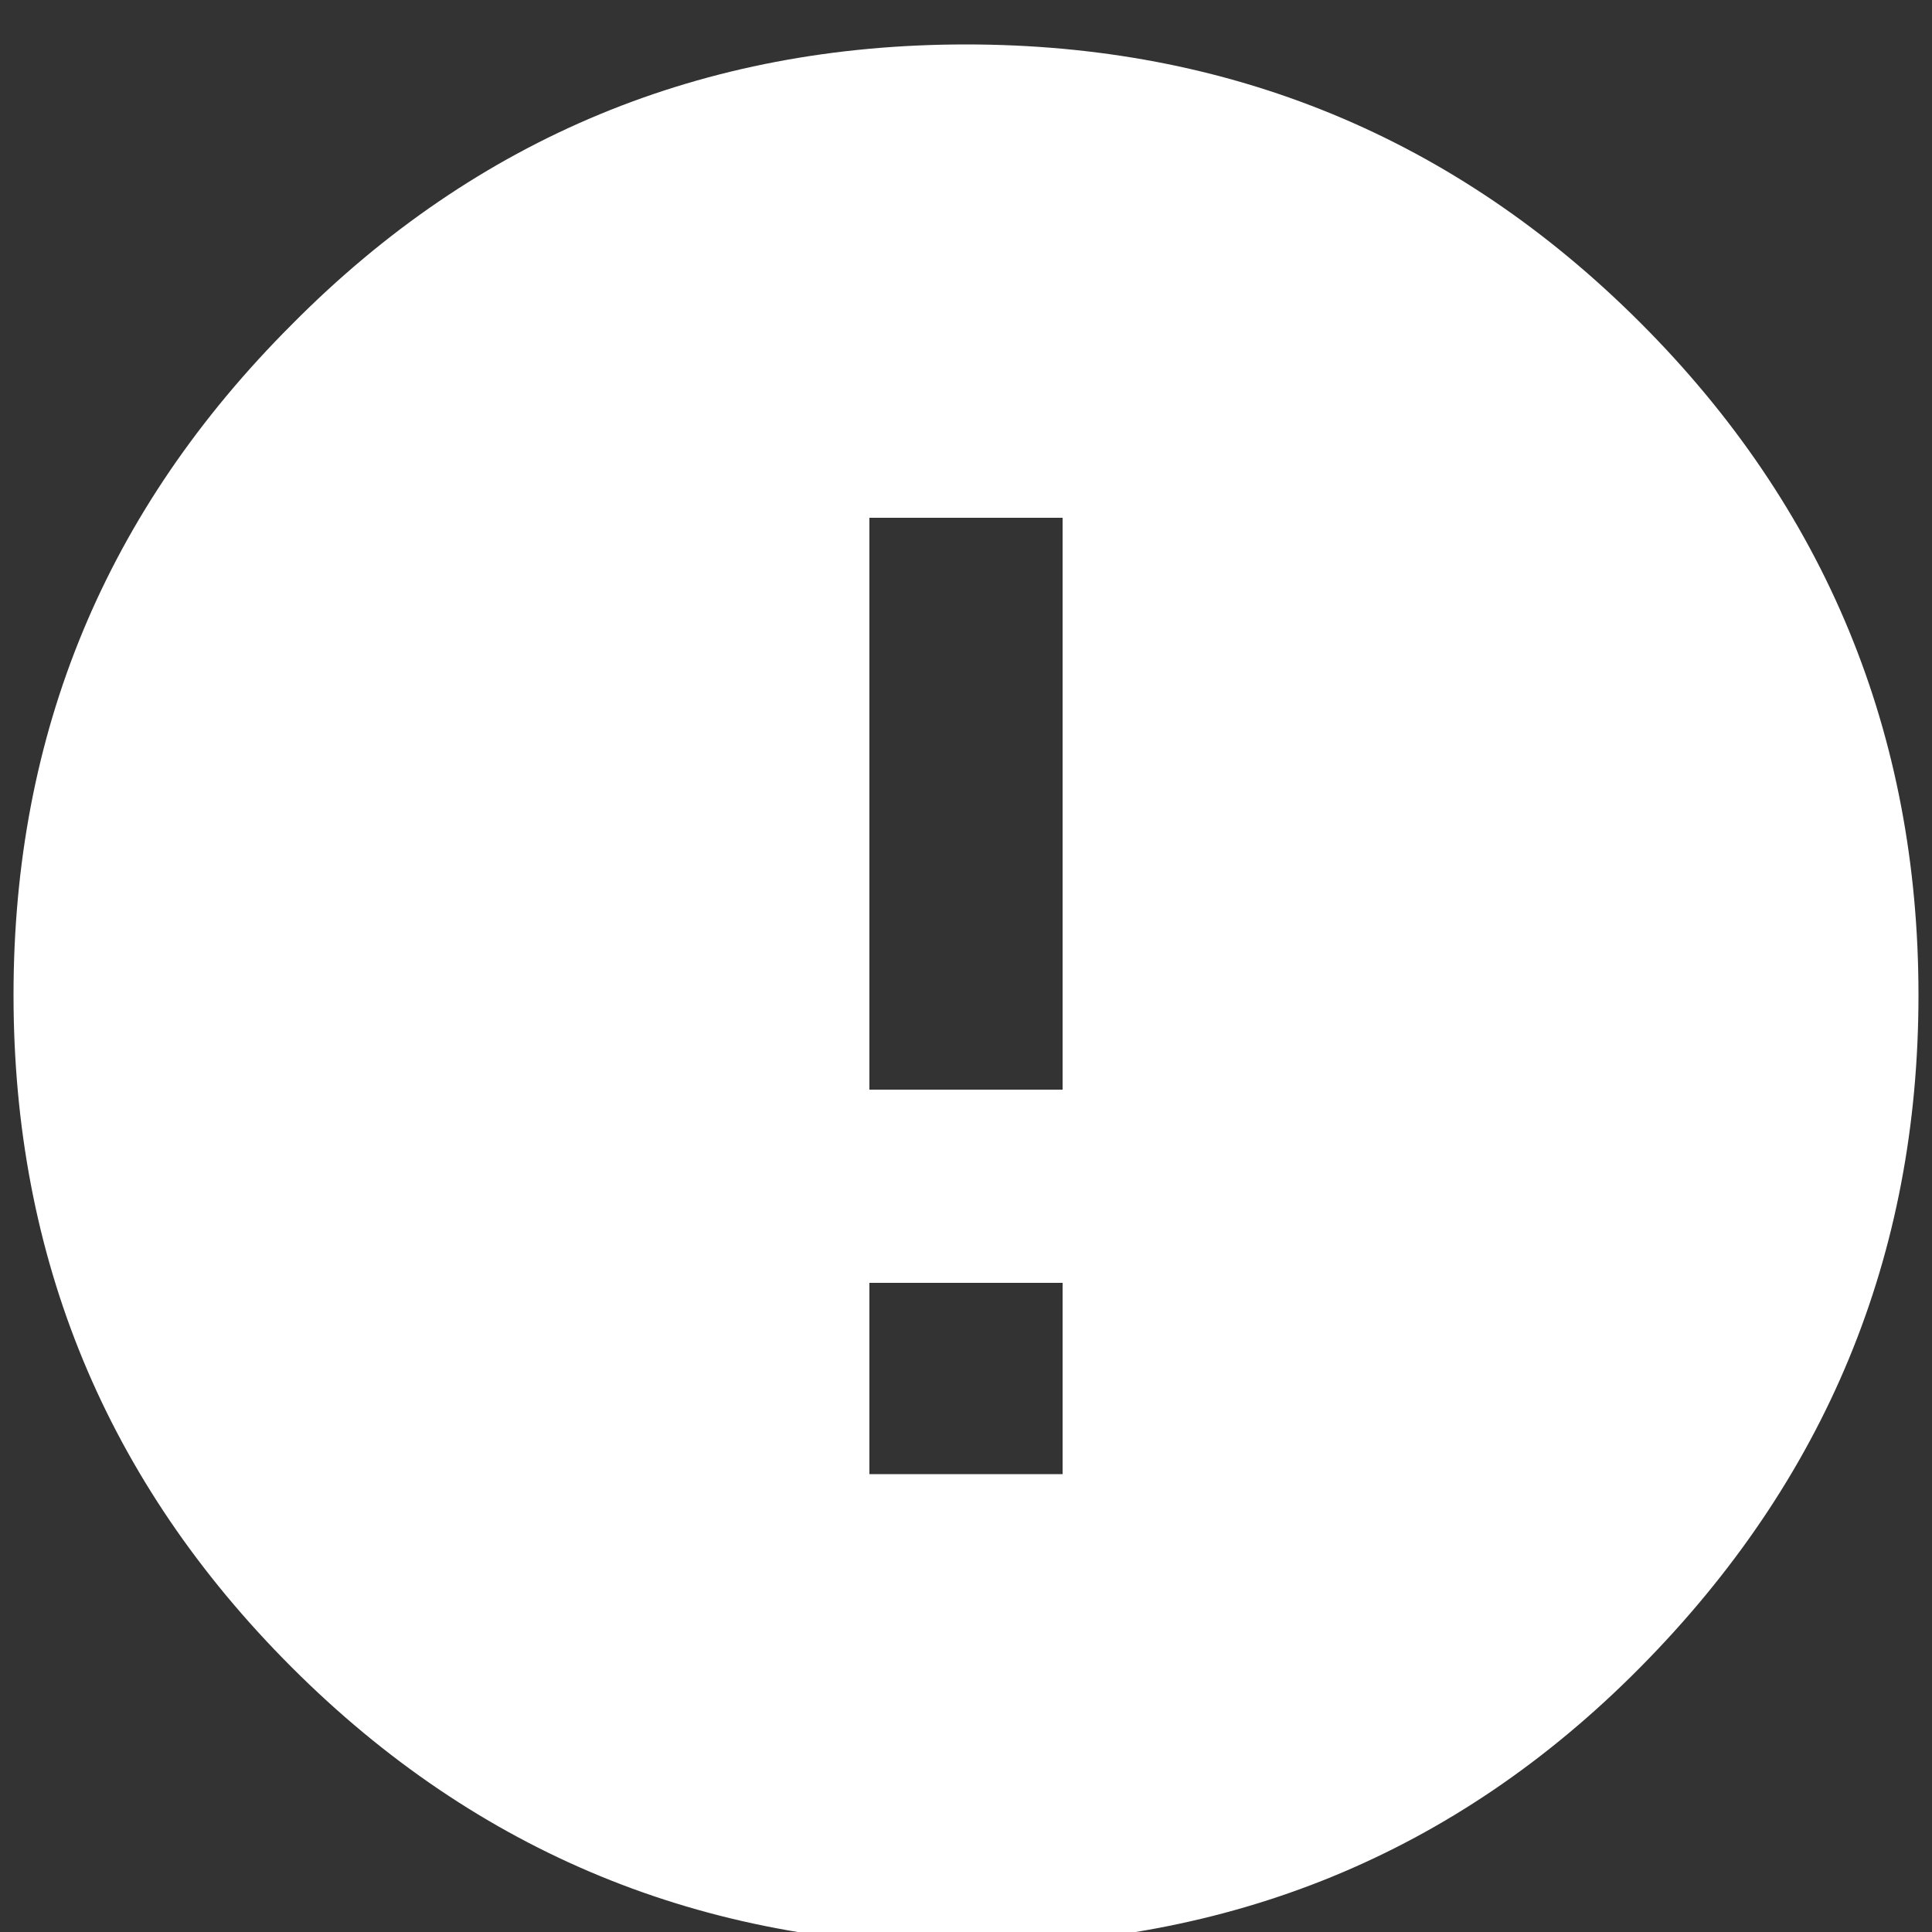 <?xml version="1.0" encoding="utf-8"?>
<!-- Generator: Adobe Illustrator 21.0.0, SVG Export Plug-In . SVG Version: 6.00 Build 0)  -->
<svg version="1.1" id="Capa_1" xmlns="http://www.w3.org/2000/svg" xmlns:xlink="http://www.w3.org/1999/xlink" x="0px" y="0px"
	 viewBox="0 0 100 100" style="enable-background:new 0 0 100 100;" xml:space="preserve">
<rect x="0" y="0" width="100" height="100" fill="#333333" stroke="none"/>
<style type="text/css">
	.st0{display:none;}
	.st1{display:inline;fill:#93D3E8;}
	.st2{display:inline;fill:#B7844E;}
	.st3{display:inline;}
	.st4{fill:#CC9357;}
	.st5{display:inline;fill:#F2F1EF;}
	.st6{display:inline;fill:#7F8F96;}
	.st7{display:inline;fill:#A07244;}
	.st8{fill:#B7844E;}
	.st9{fill:#C2C1BF;}
	.st10{display:inline;fill:#DFDEDC;}
	.st11{display:none;fill:#FFFFFF;}
	.st12{fill:#FFFFFF;}
</style>
<g class="st0">
	<path class="st1" d="M50,0c27.6,0,50,22.4,50,50s-22.4,50-50,50S0,77.6,0,50S22.4,0,50,0z"/>
	<path class="st2" d="M83,87.5C74.2,95.3,62.7,100,50,100c-12.6,0-24.2-4.7-33-12.5V12.5C25.8,4.7,37.4,0,50,0
		c12.7,0,24.2,4.7,33,12.5V87.5z"/>
	<g class="st3">
		<path class="st4" d="M47.3,84.3c1.7,0.3,3.1,2.1,4.8,5.9c0.8,1.7,1.7,4.3,2.8,7.6l0.6,1.8c0.9-0.1,1.8-0.2,2.7-0.4
			c-0.4,0.1-0.8,0.1-1.2,0.2c-0.3-0.8-0.6-1.7-0.9-2.5c-1.7-4.8-3.1-8.9-4.5-10.9c-2.9-4.1-6.1-6.3-8.4-6c-1.7,0.3-3,1.8-3.9,4.7
			c-1,3.3,0.3,8.7,2.6,14.6c1.7,0.3,3.5,0.5,5.3,0.6c-2-4.2-3.2-7.9-2.6-9.4c0.5-1.1,1.2-1.2,1.6-1.1c2.2,0.3,5.2,7.3,6.2,10.5
			c1,0,2-0.1,2.9-0.2c-0.4,0-0.8,0.1-1.1,0.1l-0.5-1.5c-1.2-3.3-2.1-5.9-2.8-7.6c-1.4-3.3-2.7-5-3.9-5.2c-1.1-0.2-2.3,0.8-3.9,2.3
			c-1.3,1.3-0.2,6,2.2,11.9c-0.5,0-0.9-0.1-1.4-0.2c-2.4-6-3.3-11-1.6-12.7C44.2,85.1,45.7,84,47.3,84.3z M66.2,97.3
			c-6-7.1-12.1-12.9-17-17.5c-2.9-2.7-5.4-5.1-7.2-7c-4.6-5.1-7.6-12.2-11.1-20.5c-3.6-8.4-7.5-17.8-13.9-26.4v5.3
			c4,5.3,7.5,11.2,10.2,17.6c4.2,10,5.5,20.1,6.8,30c0.9,6.8,1.8,13.4,3.5,19.7c1.3,0.3,2.7,0.6,4.1,0.9l-1-0.2
			c-2.2-5.9-3.4-11.3-2.4-14.7c1.1-3.3,2.7-5.2,4.9-5.5c2.9-0.4,6.4,1.9,9.6,6.5c1.5,2.1,2.9,6.1,4.7,11.2c0.3,0.9,0.6,1.8,0.9,2.7
			c1.2-0.2,2.4-0.4,3.6-0.7l-1,0.2c0.1-0.5,0.2-1,0.4-1.3c0.5-0.7,1.2-1,2.1-0.9c0.5,0.1,1,0.5,1.6,1.1c0.5-0.2,1-0.3,1.5-0.5
			L66.2,97.3z M50.7,68.6C58,72.4,66,81.9,70.8,87.5c0.6,0.7,1.1,1.3,1.6,1.9l-0.2-0.3c-5.1-10.6-22.7-26.5-28-27.6
			c-0.6-0.1-0.8,0-0.8,0c-0.4,0.3-0.6,0.8-0.6,1.5c0.2,3.3,5.5,9.3,12.5,14.1c4.6,3.2,11.1,11,16.4,18c2.1-1,4.1-2.2,6-3.5
			c-6-12.2-14.2-22-21.2-27.2c-1-0.7-2-1.5-3-2.2C44,55,33.1,46.8,24,30.7c-2-3.6-4.4-6.9-7-9.9v2.9c7.1,9.1,11.3,19.1,15.1,28
			c3.5,8.2,6.4,15.2,10.9,20.2c1.8,2,4.2,4.3,7.1,7c5,4.7,11.3,10.7,17.4,18c1-0.4,2-0.8,3-1.2c-5.2-6.8-11.5-14.4-15.9-17.5
			C47.1,73,41.8,66.8,41.6,63c-0.1-1,0.3-1.9,1-2.5c0.4-0.4,1.1-0.5,1.9-0.3c6,1.3,24,18.1,28.9,28.3c1.4,2.8,1.5,3.4,0.9,3.8
			c-0.7,0.5-1.2-0.1-4.5-4c-4.4-5.2-12.6-15-19.7-18.6c-0.3-0.2-0.4-0.5-0.3-0.9C50,68.6,50.4,68.5,50.7,68.6z M62.4,98.1
			c-0.1,0.1-0.1,0.2-0.2,0.3c0.7-0.2,1.5-0.4,2.2-0.6l-0.7,0.2c-0.2-0.1-0.3-0.2-0.5-0.2C62.7,97.8,62.5,97.9,62.4,98.1z M41.9,1.8
			c4.1,1.7,8.7,1.1,12.7-1.6c0.6,0.1,1.2,0.1,1.9,0.2c-3,2.4-6.4,3.6-9.8,3.6c-1.8,0-3.5-0.3-5.2-1.1c-1.2-0.5-2.2-1.1-2.9-1.6
			c0.4-0.1,0.8-0.2,1.2-0.3c-2.3,0.5-4.5,1.1-6.7,1.9c2.1,1.5,3.9,3.3,5.5,5.8c0.7,1.1,2.1,4.7,4,9.6C48.1,33.2,59.9,63.9,68.5,63
			c2.9-0.3,4.8-1.7,5.8-4.2c2.2-5.9-1.6-17.4-8.2-24.6c-5.5-5.9-12.3-9.6-14.9-8c-1.6,1-1.5,4.2,0.3,9c5,13.2,10.3,21.1,14.6,21.8
			c1.6,0.2,3.1-0.6,4.5-2.4c2-2.7,1-6.4-0.2-9C67.2,38.7,59.8,32.4,57,32.3c-0.5,0-0.7,0.2-0.7,0.3c-1.4,2.4,0.7,11,4.6,15.8
			c1.4,1.7,3.5,3.6,5.8,2.8c1-0.3,1.6-0.9,1.8-1.8c0.5-2.6-2.6-7.1-5.8-9.8c-1.7-1.5-2.7-1.6-3-1.5c-0.6,0.2-0.7,1.5-0.2,3.2
			c0.9,2.9,3.3,5.9,5.2,5.4c0.5-0.1,0.7-0.3,0.8-0.4c0.1-0.7-2-2.6-3.9-3.9c-0.3-0.2-0.4-0.6-0.2-0.9c0.2-0.3,0.6-0.4,0.9-0.2
			c1.1,0.7,4.8,3.2,4.5,5.2c-0.1,0.5-0.4,1.2-1.7,1.5c-3.1,0.8-5.8-3.2-6.8-6.2c-0.8-2.5-0.4-4.2,0.9-4.8c1.2-0.5,3,0.7,4.2,1.8
			c3,2.5,6.9,7.6,6.2,11c-0.2,0.9-0.8,2.2-2.6,2.8c-2.4,0.8-4.9-0.3-7.2-3.2c-4-5-6.5-14.2-4.7-17.3c0.3-0.4,0.8-1,1.9-0.9
			c3.6,0.2,11.2,7,14.5,14.1c1.9,4.2,2,7.7,0.1,10.3c-1.7,2.2-3.6,3.2-5.7,2.9c-6.5-1-12.6-14.6-15.6-22.6c-2.6-7-1.3-9.6,0.2-10.5
			c3.7-2.3,11.3,2.5,16.5,8.2c6.3,6.8,11.2,18.8,8.5,25.9c-1.1,3-3.5,4.7-6.9,5.1c-0.2,0-0.3,0-0.5,0c-8.7,0-18.5-23.4-27-45.4
			c-1.8-4.7-3.2-8.4-3.9-9.4c-1.6-2.6-3.6-4.4-5.9-5.9C30.4,4,29.3,4.5,28.3,5c8.1,5.5,11,14,13.1,20.2c0.3,0.9,0.6,1.7,0.9,2.5
			c1.1,2.9,3.6,7.7,6,12.3c5.4,10.3,7.5,14.7,6.3,16c-0.2,0.2-0.4,0.4-0.9,0.4c-0.2,0-0.5,0-0.7-0.2c-4.8-1.8-13.2-11.5-21.4-20.9
			l-1.4-1.6c-3.5-4-5.5-7.9-7.5-11.6C21,18.8,19.4,15.8,17,13v5.8c2.9,3.3,5.7,7.1,8.1,11.2c9,15.9,19.8,24,29.3,31
			c1,0.8,2,1.5,3,2.3c6.6,5,15.1,14.6,21.5,27.5c1-0.7,2-1.5,2.9-2.2c-3.2-8.4-5.8-17.1-3.2-33.5C82.4,31.6,68.3,25.7,59,21.8
			c-2-0.8-3.7-1.5-5-2.3c-4.6-2.7-6.8-5.3-6.6-7.9c0.2-3,3.2-5.8,9.5-8.6c1.3-0.6,2.4-1.2,3.5-1.9C57,0.4,53.5,0,50,0
			c-3.4,0-6.6,0.3-9.8,1C40.7,1.3,41.2,1.5,41.9,1.8L41.9,1.8z M29.5,84.1c0.6-0.3,1.2-2.8,0-10.5c-0.9-5.8-2.6-13.1-4.7-19.7
			c-1.5-5-4.4-10.3-7.8-15.2V41c2.9,4.4,6,10,7,14.6c0.4,2,1,4.4,1.6,6.9c3.1,13.4,3.6,16.4,2.4,17.1c-0.1,0.1-0.2,0.1-0.4,0.1
			c-0.3,0-0.6-0.1-1-0.5c-2.8-2.9-9.4-19.5-9.2-28c0-1.3,0.1-2.3,0.9-2.4c0.6-0.1,1.7-0.1,4.9,16.3c0.1,0.3-0.2,0.7-0.5,0.8
			c-0.3,0.1-0.7-0.2-0.7-0.5c-1.1-5.6-2.5-11.5-3.4-14.1l0,0c-0.2,7.8,5.9,23.6,8.6,26.8c0.1-2.3-1.8-10-3-15.3
			c-0.6-2.5-1.2-4.9-1.6-6.9c-0.8-3.8-3.3-8.5-5.7-12.5v15.1c2,7.8,4.8,16.7,9.4,22.9C28.7,84.5,29.4,84.2,29.5,84.1z M83,76.9V54.4
			l0,0.1C82.5,60.9,81.8,69.2,83,76.9z M81.1,10.8l0.4,0.3L81.1,10.8z M60.8,1.2c0.4,0.1,0.8,0.2,1.1,0.3
			C61.6,1.4,61.2,1.3,60.8,1.2z M76.4,10.2c0.4,3.4-0.7,6.1-3,7.3c-2.7,1.4-6.6,0.5-9.6-2.3c-3.1-2.8-2.9-5-2.5-6
			c0.8-2,3.5-3.2,6.9-3C70,6.4,71.3,6.9,71.9,8c1,1.7-0.1,3.8-0.2,3.9l-0.1,0.2c0,0-1.2,1.2-2.8,1.1c-0.9-0.1-1.8-0.5-2.5-1.4
			c-0.2-0.3-0.2-0.7,0.1-0.9s0.7-0.2,0.9,0.1c0.5,0.6,1,0.9,1.6,1c0.8,0.1,1.5-0.5,1.8-0.7c0.2-0.4,0.7-1.7,0.1-2.6
			c-0.4-0.7-1.3-1-2.7-1.1c-2.7-0.1-5,0.8-5.6,2.2c-0.5,1.2,0.3,2.9,2.2,4.6c2.7,2.4,6,3.2,8.2,2.1c1.8-1,2.6-3.1,2.3-6
			C75,9.5,74.9,8,74.6,6.5c-2.4-1.3-4.8-2.5-7.4-3.4c-1.1,0.7-2.4,1.4-3.7,2.1c-3.6,2-7.8,4.3-9.2,6c-0.3,0.3,0.2,1.1,0.5,1.4
			c3,4.1,17.1,11.9,22.6,9.6c2.4-1,2.2-6.7,0.8-13.6c-0.7-0.5-1.4-0.9-2.1-1.4C76.2,8.2,76.3,9.1,76.4,10.2z M83,18.8v-6.3
			c-0.3-0.3-0.6-0.5-1-0.8C82.4,13.9,82.7,16.3,83,18.8z M18.4,88.8c0.4,0.3,0.8,0.7,1.3,1C19.3,89.4,18.8,89.1,18.4,88.8z M17,86.5
			v1.1c0.3,0.3,0.7,0.6,1,0.8C17.7,87.7,17.3,87.1,17,86.5z M51.2,100c-0.4-1.2-1.1-2.9-1.9-4.7c-1.8-3.8-2.9-4.6-3.2-4.6h0
			c0,0-0.1,0.1-0.2,0.4c-0.5,1.1,0.8,4.6,2.9,8.9c-0.4,0-0.9,0-1.3,0c0.8,0,1.7,0.1,2.6,0.1c0.8,0,1.6,0,2.5-0.1
			C52,100,51.6,100,51.2,100z M32.4,3.2l-0.8,0.3L32.4,3.2z M81.7,54.4c0.3-3.5,0.5-6.2,0.3-7.8c-0.7-6.9-3.2-17.8-3.2-17.9
			c-0.1-0.3,0.1-0.7,0.5-0.8c0.3-0.1,0.7,0.1,0.8,0.5c0,0.1,2,8.5,2.9,15.3V32.9c-0.2-1.7-0.3-3.5-0.4-5.3c-0.5-6.3-1.1-11.9-2-17.1
			c-0.3-0.2-0.6-0.5-0.9-0.7c1.2,6.6,1.3,12.5-1.8,13.7c-0.8,0.3-1.7,0.5-2.8,0.5c-7,0-18.4-6.6-21.3-10.5c-1.1-1.5-0.8-2.5-0.4-3
			c1.6-1.9,5.6-4.2,9.5-6.3c1-0.5,1.9-1.1,2.8-1.6l0.7,0.3c-1.4-0.5-2.9-0.9-4.4-1.3c-1.3,0.9-2.9,1.8-4.7,2.6
			c-5.7,2.6-8.6,5.1-8.7,7.5c-0.1,2.1,1.9,4.3,6,6.8c1.3,0.7,2.9,1.4,4.9,2.3c4.8,2,10.8,4.5,15.2,9.6c5.2,6,6.9,14.2,5.2,25
			c-2.5,15.9-0.1,24.3,3,32.4l0.2-0.2v-4.8C80.2,73.4,81.1,62.4,81.7,54.4z M17,72.5v4.1c1.6,3,3.4,6.7,5.3,10.6c1,2,2,4.1,3,6.2
			c1.1,0.6,2.1,1.2,3.2,1.7C24.4,87.6,20.3,79.7,17,72.5z M23.6,92.4c0.4,0.3,0.9,0.5,1.3,0.8C24.5,93,24,92.7,23.6,92.4z
			 M23.8,21.6c1.9,3.7,3.9,7.5,7.3,11.4l1.4,1.6c8,9.2,16.3,18.8,20.9,20.5l0.2,0.1c0.3-1.5-3.8-9.3-6.5-14.5
			c-2.4-4.7-5-9.5-6.1-12.4c-0.3-0.8-0.6-1.6-0.9-2.5c-2.1-6.2-5-14.7-13.2-20c-2.3,1.2-4.4,2.5-6.5,4c0.2,0.2,0.4,0.5,0.6,0.7
			c2.1,2.9,3.6,5.8,5.3,8.8c2.3,4.3,4.6,8.7,8.7,13.2c4.5,5,6,5.9,6.5,6c0-0.5-0.2-2.1-2.7-7.2c-1.8-3.7-3.1-7.1-4.2-10
			c-2.3-5.9-3.8-9.8-7.5-11.4c-2.1-0.9-2.5-0.7-2.5-0.7c-0.5,0.8,2.6,5.6,3.8,7.4l7.4,11.6c0.2,0.3,0.1,0.7-0.2,0.9
			s-0.7,0.1-0.9-0.2l-7.4-11.6c-3.4-5.4-4.7-7.8-3.7-8.9c0.6-0.7,1.8-0.6,4,0.3c4.2,1.9,5.8,6.2,8.1,12.1c1.1,2.9,2.4,6.2,4.2,9.9
			c3.5,7.3,3.1,8.4,2.4,8.9c-0.8,0.5-2.1,0.5-8.2-6.3c-4.2-4.7-6.6-9.2-8.9-13.5c-1.6-3-3.1-5.8-5.2-8.6c-0.2-0.2-0.4-0.4-0.5-0.7
			c-0.6,0.5-1.2,0.9-1.8,1.4C20.3,14.8,22.1,18.1,23.8,21.6z M23.3,92.2c-0.7-1.5-1.4-3-2.1-4.4c-1.4-3-2.8-5.9-4.1-8.4v4.4
			c1.2,2.1,2.3,4.3,3.3,6.4C21.3,90.9,22.3,91.6,23.3,92.2z M29.7,95.7l0.4,0.2L29.7,95.7z M36.1,98c-1.6-6.1-2.5-12.5-3.3-19.1
			C31.5,69.1,30.1,59,26,49.2c-2.4-5.8-5.5-11.1-9-16v3.2c3.9,5.5,7.4,11.6,9,17.1c2,6.6,3.8,14.1,4.7,19.9
			C32.4,84.1,30.6,85,30,85.3c-1.5,0.8-3.4-1.4-4.7-3.1C21.6,77,19,70,17,63.3v6.1c3.7,8.3,8.6,17.8,13.4,26.6
			c2.1,0.9,4.2,1.6,6.4,2.2L36.1,98z"/>
	</g>
	<path class="st5" d="M23,24c0,0,14.2,3,28,3c13.2,0,26-3,26-3v52l-6,1.2L70,66l-5,1l0,11.1c0,0-9,0.9-14,0.9c-13.7,0-28-3-28-3V24z
		"/>
	<path class="st6" d="M30,48v2.8c0,0,9.5,1.2,19.3,1.2C59.4,52,70,50.8,70,50.8V48c0,0-10.5,1.2-20.7,1.2C39.5,49.2,30,48,30,48z
		 M30,54v2.8c0,0,9.5,1.2,19.3,1.2C59.4,58,70,56.8,70,56.8V54c0,0-10.5,1.2-20.7,1.2C39.5,55.2,30,54,30,54z M30,42v2.8
		c0,0,9.5,1.2,19.3,1.2C59.4,46,70,44.8,70,44.8V42c0,0-10.5,1.2-20.7,1.2C39.5,43.2,30,42,30,42z M49.3,37.2C39.5,37.2,30,36,30,36
		v2.8c0,0,9.4,1.2,19.3,1.2C59.4,40,70,38.8,70,38.8V36C70,36,59.5,37.2,49.3,37.2z"/>
	<path class="st7" d="M27,5.6l-0.4,0.2c-0.3,0.2-0.7,0.4-1,0.6l-0.8,0.5c-0.3,0.2-0.6,0.3-0.9,0.5c-0.4,0.3-0.9,0.5-1.3,0.8
		l-0.4,0.2c-0.6,0.4-1.1,0.8-1.7,1.2l-0.4,0.3c-0.4,0.3-0.9,0.7-1.3,1l-0.4,0.3c-0.4,0.3-0.8,0.7-1.2,1.1L17,12.5v75.1l0.2,0.2
		c0.4,0.4,0.8,0.7,1.3,1.1l0.4,0.3c0.4,0.3,0.9,0.7,1.3,1l0.4,0.3c0.6,0.4,1.1,0.8,1.7,1.2l0.4,0.3c0.4,0.3,0.9,0.6,1.3,0.8l0.9,0.5
		l0.8,0.5c0.3,0.2,0.7,0.4,1,0.6l0.4,0.2V5.6L27,5.6z"/>
	<g class="st3">
		<path class="st8" d="M27,43.2c-2.7-5.8-5.8-11.7-10-17.4v5.3c3.9,5.2,7.3,11,10,17.2C27,48.3,27,43.2,27,43.2z M25.1,30.1
			c0.6,1.1,1.3,2.2,1.9,3.3v-3.7c-1.7-2.5-3-5-4.3-7.5C21,18.8,19.4,15.8,17,13v5.8C19.9,22.1,22.7,25.9,25.1,30.1z M27,40.2v-4.5
			c-1-1.6-2-3.2-3-5c-2-3.6-4.4-6.9-7-9.9v2.9C21.2,29,24.3,34.6,27,40.2z M24.5,9.1c-0.3,0.6,1.2,3.2,2.5,5.4V9.8
			C24.9,8.9,24.5,9.1,24.5,9.1z M17,33.3v3.2c3.9,5.5,7.4,11.6,9,17.1c0.3,1.1,0.6,2.2,1,3.3v-5.1c-0.3-0.8-0.6-1.7-1-2.5
			C23.6,43.5,20.5,38.1,17,33.3z M27,82.2v-2.7c-0.1-0.1-0.3-0.2-0.4-0.3c-2.8-2.9-9.4-19.5-9.2-28c0-1.3,0.1-2.3,0.9-2.4
			c0.6-0.1,1.7-0.1,4.9,16.3c0.1,0.3-0.2,0.7-0.5,0.8c-0.3,0.1-0.7-0.2-0.7-0.5c-1.1-5.6-2.5-11.5-3.4-14.1l0,0
			c-0.2,7.5,5.5,22.5,8.3,26.4v-2.4c-0.6-3.4-1.8-8.6-2.7-12.5c-0.6-2.5-1.2-4.9-1.6-6.9c-0.8-3.8-3.3-8.5-5.7-12.5v15.1
			c2,7.8,4.8,16.7,9.4,22.9C26.6,81.7,26.8,82,27,82.2z M17,38.7V41c2.9,4.4,6,10,7,14.6c0.4,2,1,4.4,1.6,6.9
			c0.6,2.4,1.1,4.5,1.5,6.4v-7.1c-0.7-2.6-1.4-5.3-2.2-7.8C23.3,49,20.4,43.6,17,38.7z M27,84.1c-0.6-0.6-1.1-1.3-1.6-1.9
			C21.6,77,19,70,17,63.3v6.1c2.8,6.3,6.3,13.4,10,20.3C27,89.7,27,84.1,27,84.1z M23.6,92.4l0.3,0.2l0.9,0.5l0.1,0.1
			C24.5,93,24,92.7,23.6,92.4z M17,72.5v4.1c1.6,3,3.4,6.7,5.3,10.6c1,2,2,4.1,3,6.2l0.3,0.2c0.3,0.2,0.7,0.4,1,0.6l0.4,0.2v-2
			C23.4,85.7,19.9,78.8,17,72.5z M21.1,87.8c-1.4-3-2.8-5.9-4.1-8.4v4.4c1.2,2.1,2.3,4.3,3.3,6.4l0.2,0.1c0.6,0.4,1.1,0.8,1.7,1.2
			l0.4,0.3l0.7,0.4C22.5,90.7,21.8,89.2,21.1,87.8z M21,10.4c2.1,2.9,3.6,5.8,5.3,8.8l0.7,1.4v-3.6c-3.2-5.1-4.4-7.5-3.5-8.6
			c0.6-0.7,1.6-0.6,3.5,0.1V5.7l-0.1,0l-0.3,0.2c-0.3,0.2-0.7,0.4-1,0.6l-0.8,0.5c-0.3,0.2-0.6,0.3-0.9,0.5
			c-0.4,0.3-0.9,0.5-1.3,0.8l-0.4,0.2c-0.6,0.4-1.1,0.8-1.7,1.2l0,0C20.7,9.9,20.9,10.1,21,10.4z M23.8,21.6c1,1.9,2,3.8,3.2,5.7
			v-4.1c-0.6-1.1-1.2-2.3-1.8-3.4c-1.6-3-3.1-5.8-5.2-8.6c-0.2-0.2-0.4-0.4-0.5-0.7l-0.6,0.5l-0.4,0.3l-0.8,0.6
			C20.3,14.8,22.1,18.1,23.8,21.6z M18.4,88.8L18.4,88.8l0.4,0.3c0.3,0.2,0.6,0.4,0.9,0.7C19.3,89.4,18.8,89.1,18.4,88.8z M17,86.5
			v1l0.2,0.2c0.3,0.2,0.5,0.4,0.8,0.7C17.7,87.7,17.3,87.1,17,86.5z"/>
	</g>
	<g class="st3">
		<path class="st9" d="M52,79c0.6,0,1.3,0,2-0.1L53,67h-1V79z M58,78.7c0.7-0.1,1.3-0.1,2-0.2L59,66h-1C58,66,58,78.7,58,78.7z
			 M71,65h-1v1l1,11.2l0.9-0.2L71,65z M65,65h-1l0,13.2l1-0.1L65,67l0.2,0C65.2,67,65,65,65,65z M48,79l-1-12h-1v11.9
			C46.7,78.9,47.3,78.9,48,79z M28,76.9c0.6,0.1,1.3,0.2,2.1,0.3L29,65h-1V76.9z M34,65v12.8c0.5,0.1,1.1,0.1,1.7,0.2H36l-1-13H34z
			 M40,78.5c0.6,0.1,1.3,0.1,2,0.2L41,66h-1V78.5z"/>
	</g>
	<path class="st10" d="M27,24.7c-2.5-0.4-4-0.7-4-0.7v52c0,0,1.5,0.3,4,0.7C27,76.7,27,24.7,27,24.7z"/>
</g>
<path class="st11" d="M15.1,15.6C24.7,6,36.4,1.2,50,1.2S75.3,6,84.9,15.6s14.4,21.2,14.4,34.8s-4.8,25.1-14.4,34.8
	S63.6,99.6,50,99.6s-25.3-4.8-34.9-14.4S0.7,63.9,0.7,50.4S5.5,25.2,15.1,15.6z M55,35.6v-9.9H45v9.9H55z M55,75.1V45.5H45v29.6H55z
	"/>
<path class="st11" d="M15.1,15.6C24.7,6,36.4,1.2,50,1.2S75.3,6,84.9,15.6s14.4,21.2,14.4,34.8s-4.8,25.1-14.4,34.8
	S63.6,99.6,50,99.6s-25.3-4.8-34.9-14.4S0.7,63.9,0.7,50.4S5.5,25.2,15.1,15.6z M74.6,68.2L56.8,50.4l17.8-17.8l-6.9-6.9L49.9,43.4
	L32.3,25.7l-6.9,6.9L43,50.4L25.4,68.2l6.9,6.9l17.6-17.8l17.8,17.8L74.6,68.2z"/>
<path class="st11" d="M15.1,15.6C24.7,6,36.4,1.2,50,1.2S75.3,6,84.9,15.6s14.4,21.2,14.4,34.8s-4.8,25.1-14.4,34.8
	S63.6,99.6,50,99.6s-25.3-4.8-34.9-14.4S0.7,63.9,0.7,50.4S5.5,25.2,15.1,15.6z M40.2,75.1l44.4-44.4l-6.9-7.2L40.2,61L22.4,43.4
	l-6.9,6.9L40.2,75.1z"/>
<path class="st12" d="M15.1,16.8C24.7,7.1,36.4,2.3,50,2.3s25.3,4.8,34.9,14.4S99.3,38,99.3,51.5s-4.8,25.1-14.4,34.8
	S63.6,100.7,50,100.7s-25.3-4.8-34.9-14.4S0.7,65.1,0.7,51.5S5.5,26.4,15.1,16.8z M55,56.4V26.8H45v29.6H55z M55,76.3v-9.9H45v9.9
	H55z"/>
</svg>
